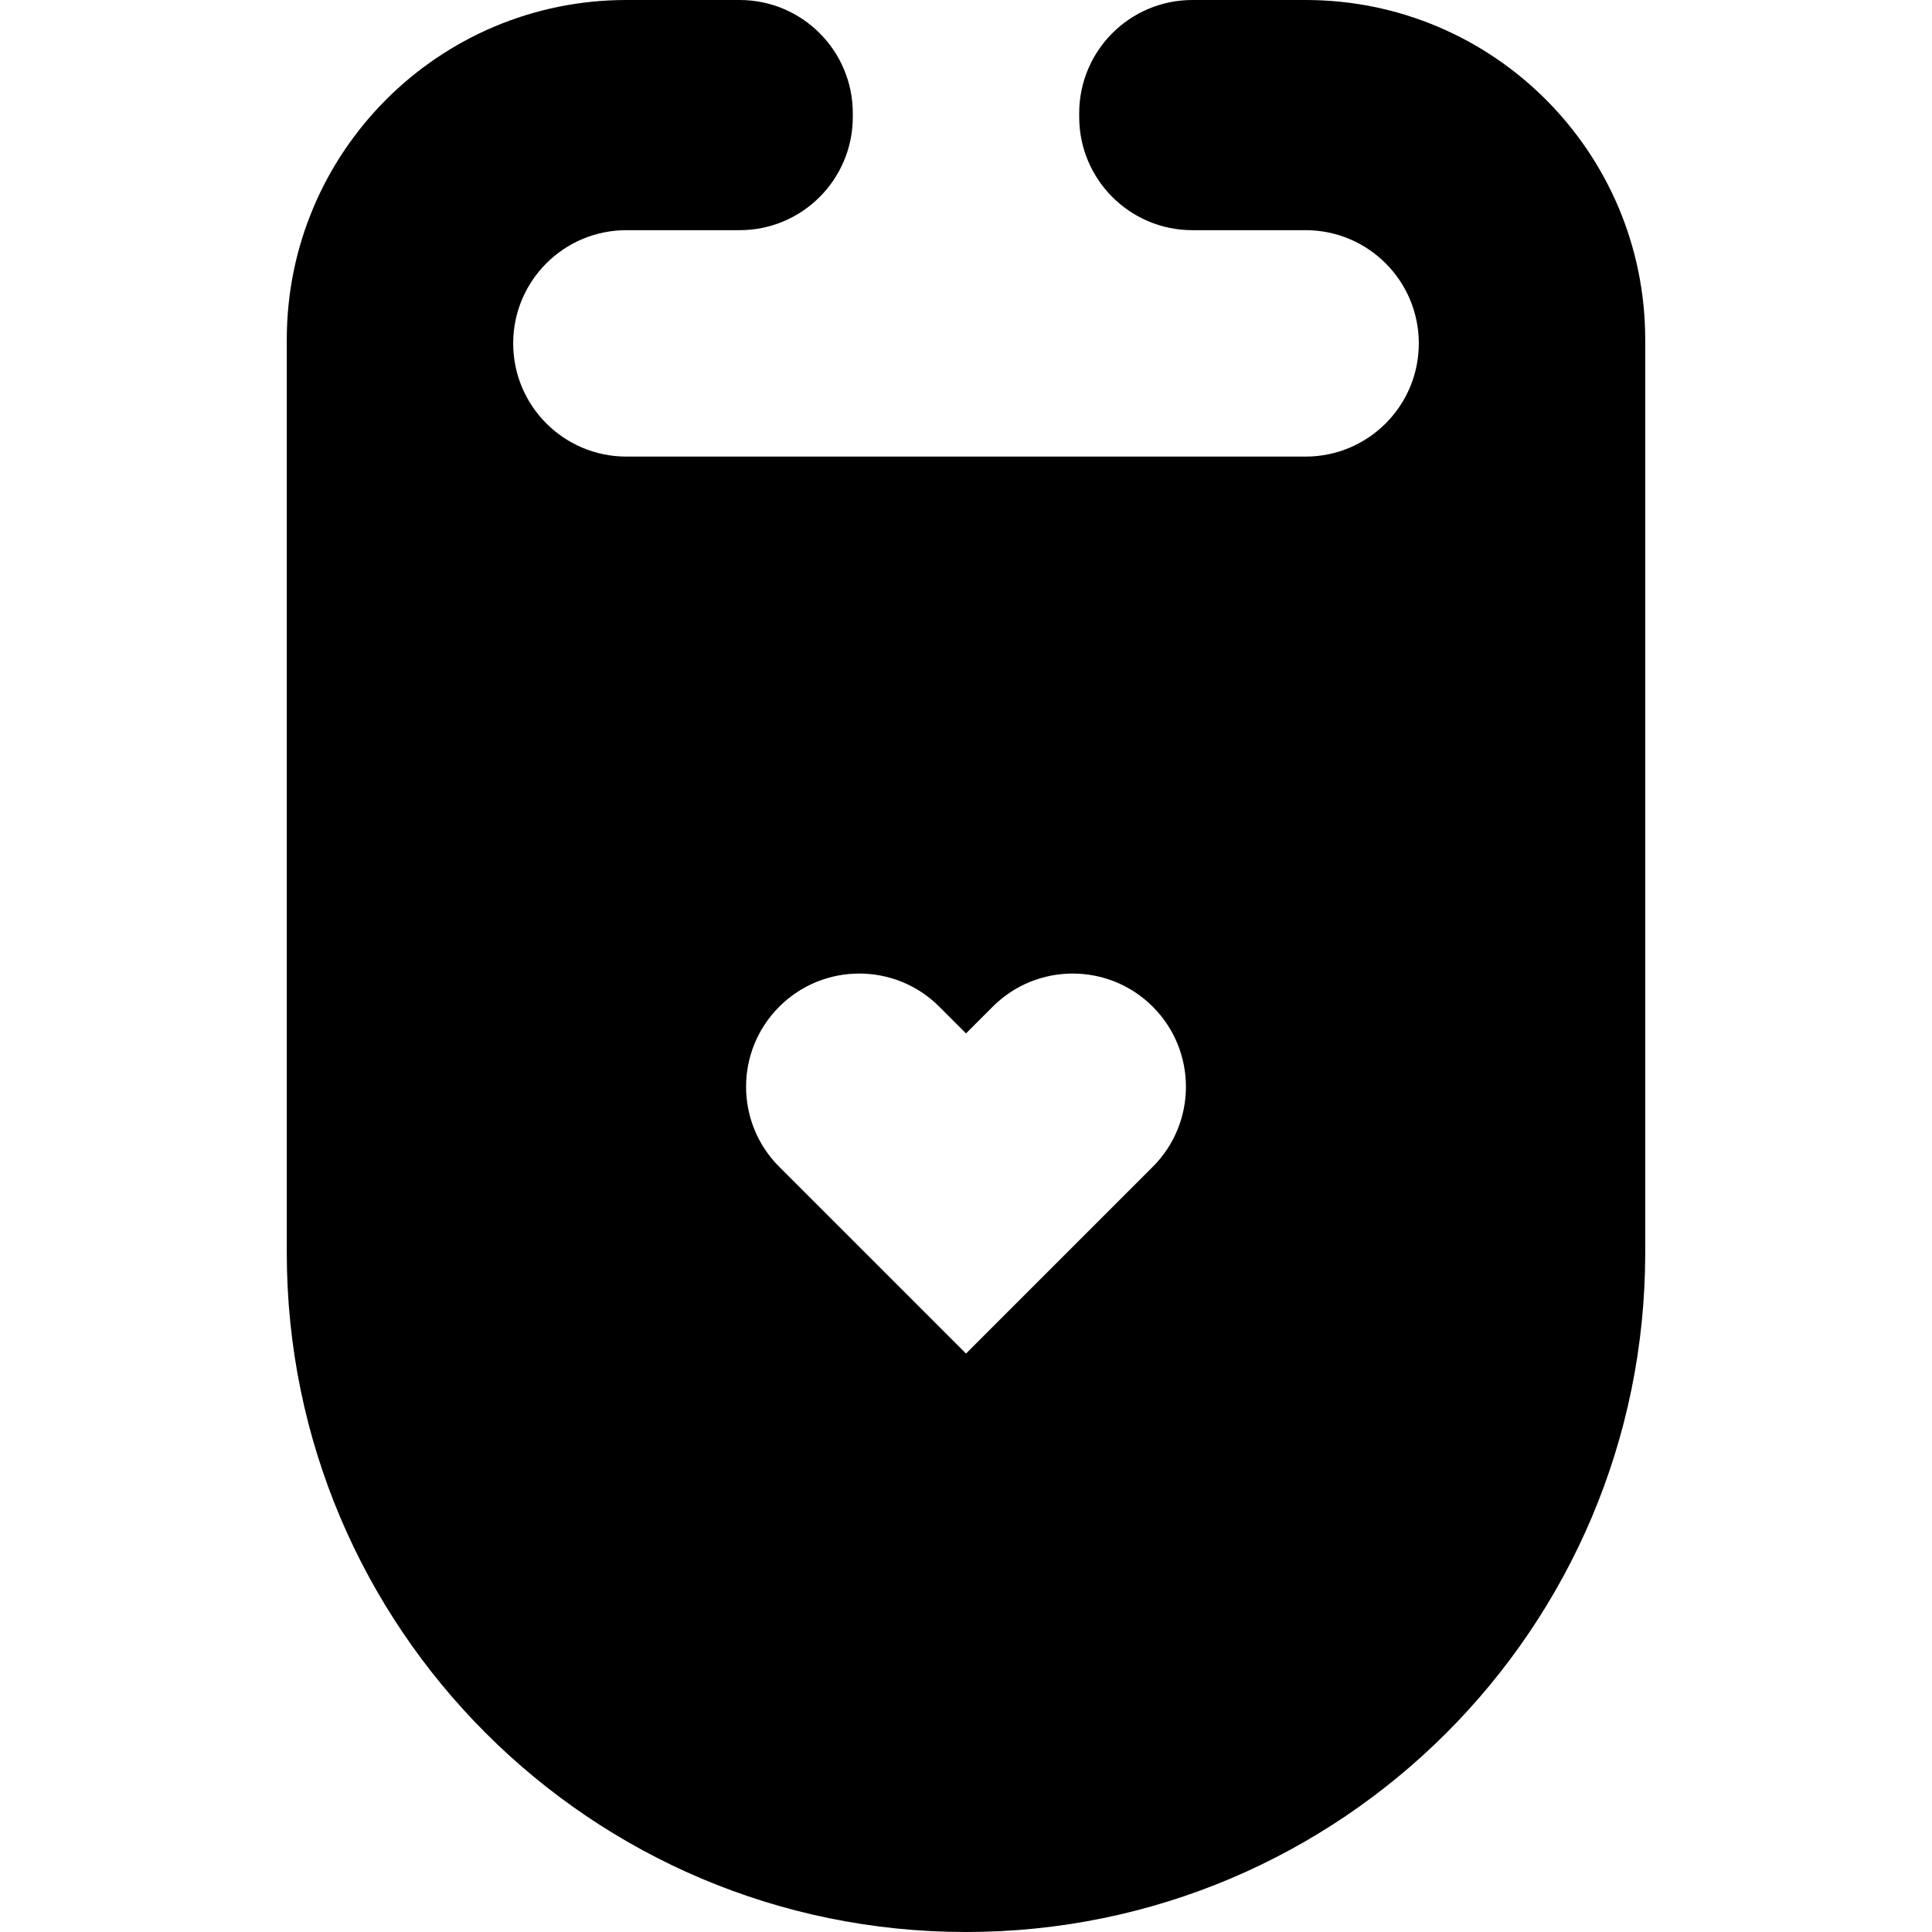 <?xml version="1.0" encoding="iso-8859-1"?>
<!-- Generator: Adobe Illustrator 19.0.0, SVG Export Plug-In . SVG Version: 6.00 Build 0)  -->
<svg version="1.1" id="Capa_1" xmlns="http://www.w3.org/2000/svg" xmlns:xlink="http://www.w3.org/1999/xlink" x="0px" y="0px"
	 viewBox="0 0 512 512" style="enable-background:new 0 0 512 512;" xml:space="preserve">
<g>
	<g>
		<path d="M346,0h-30c-16.569,0-30,13.431-30,30v1c0,16.569,13.431,30,30,30h30c16.569,0,30,13.431,30,30c0,16.569-13.431,30-30,30
			H166c-16.569,0-30-13.431-30-30c0-16.568,13.431-30,30-30h30c16.568,0,30-13.431,30-30v-1c0-16.569-13.431-30-30-30h-30
			c-49.706,0-90,40.294-90,90v242c0,99.411,80.589,180,180,180s180-80.589,180-180V90C436,40.294,395.706,0,346,0z M305.497,309.213
			L256,358.711l-49.497-49.497c-11.716-11.716-11.716-30.711,0-42.426c11.716-11.716,30.711-11.716,42.426,0l7.071,7.071
			l7.071-7.071c11.716-11.716,30.711-11.716,42.426,0C317.213,278.503,317.213,297.497,305.497,309.213z"/>
	</g>
</g>
<g>
</g>
<g>
</g>
<g>
</g>
<g>
</g>
<g>
</g>
<g>
</g>
<g>
</g>
<g>
</g>
<g>
</g>
<g>
</g>
<g>
</g>
<g>
</g>
<g>
</g>
<g>
</g>
<g>
</g>
</svg>
